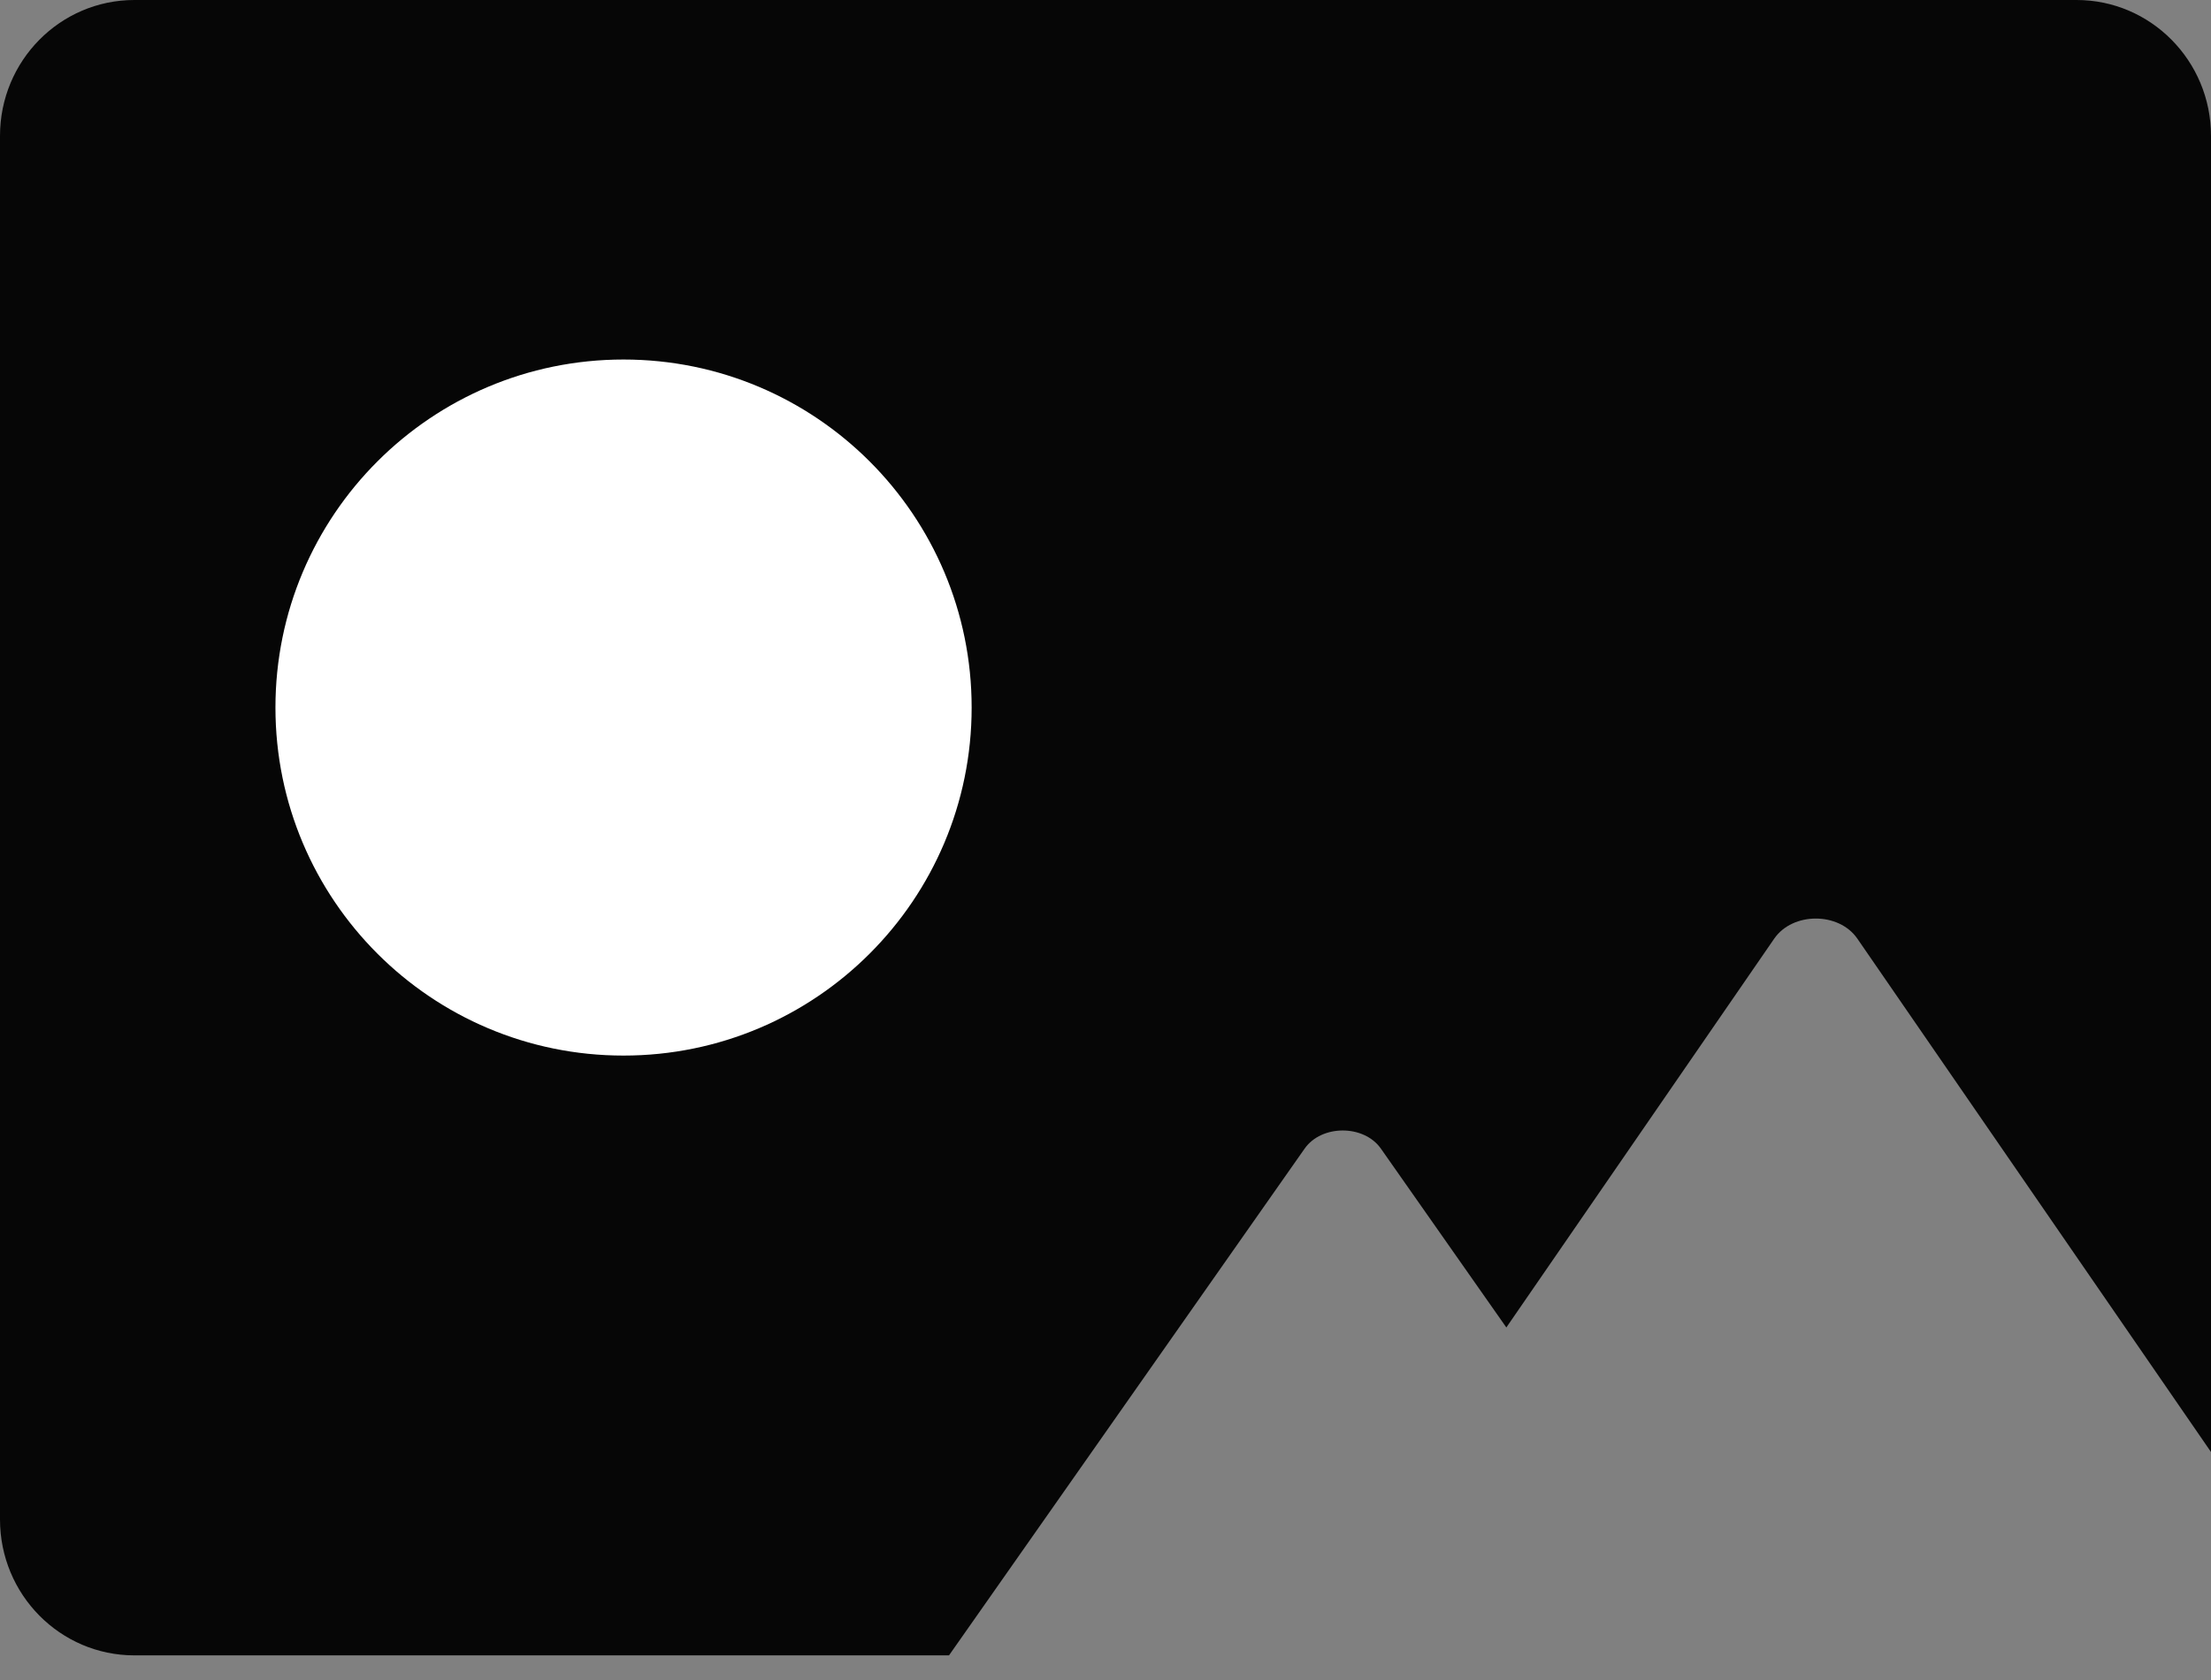 <svg width="50" height="38" viewBox="0 0 50 38" fill="none" xmlns="http://www.w3.org/2000/svg">
<rect x="0" y="0" width="50" height="38" fill="#808080" stroke="none"/>
<path fill-rule="evenodd" clip-rule="evenodd" d="M0 3.074V34.369C0 36.067 1.36 37.443 3.04 37.443H21.461L29.503 25.981C29.886 25.434 30.845 25.434 31.228 25.981L34.043 29.995L34.065 30.026L34.084 29.998L40.122 21.232C40.54 20.625 41.586 20.625 42.003 21.232L50 32.843V34.372V3.074C50 1.375 48.636 0 46.96 0H3.04C1.36 0 0 1.375 0 3.074Z" fill="#060606"/>
<path d="M14.1 23.876C9.753 23.876 6.229 20.351 6.229 16.004C6.229 11.656 9.753 8.132 14.1 8.132C18.448 8.132 21.973 11.656 21.973 16.004C21.973 20.351 18.448 23.876 14.1 23.876Z" fill="white"/>
</svg>
